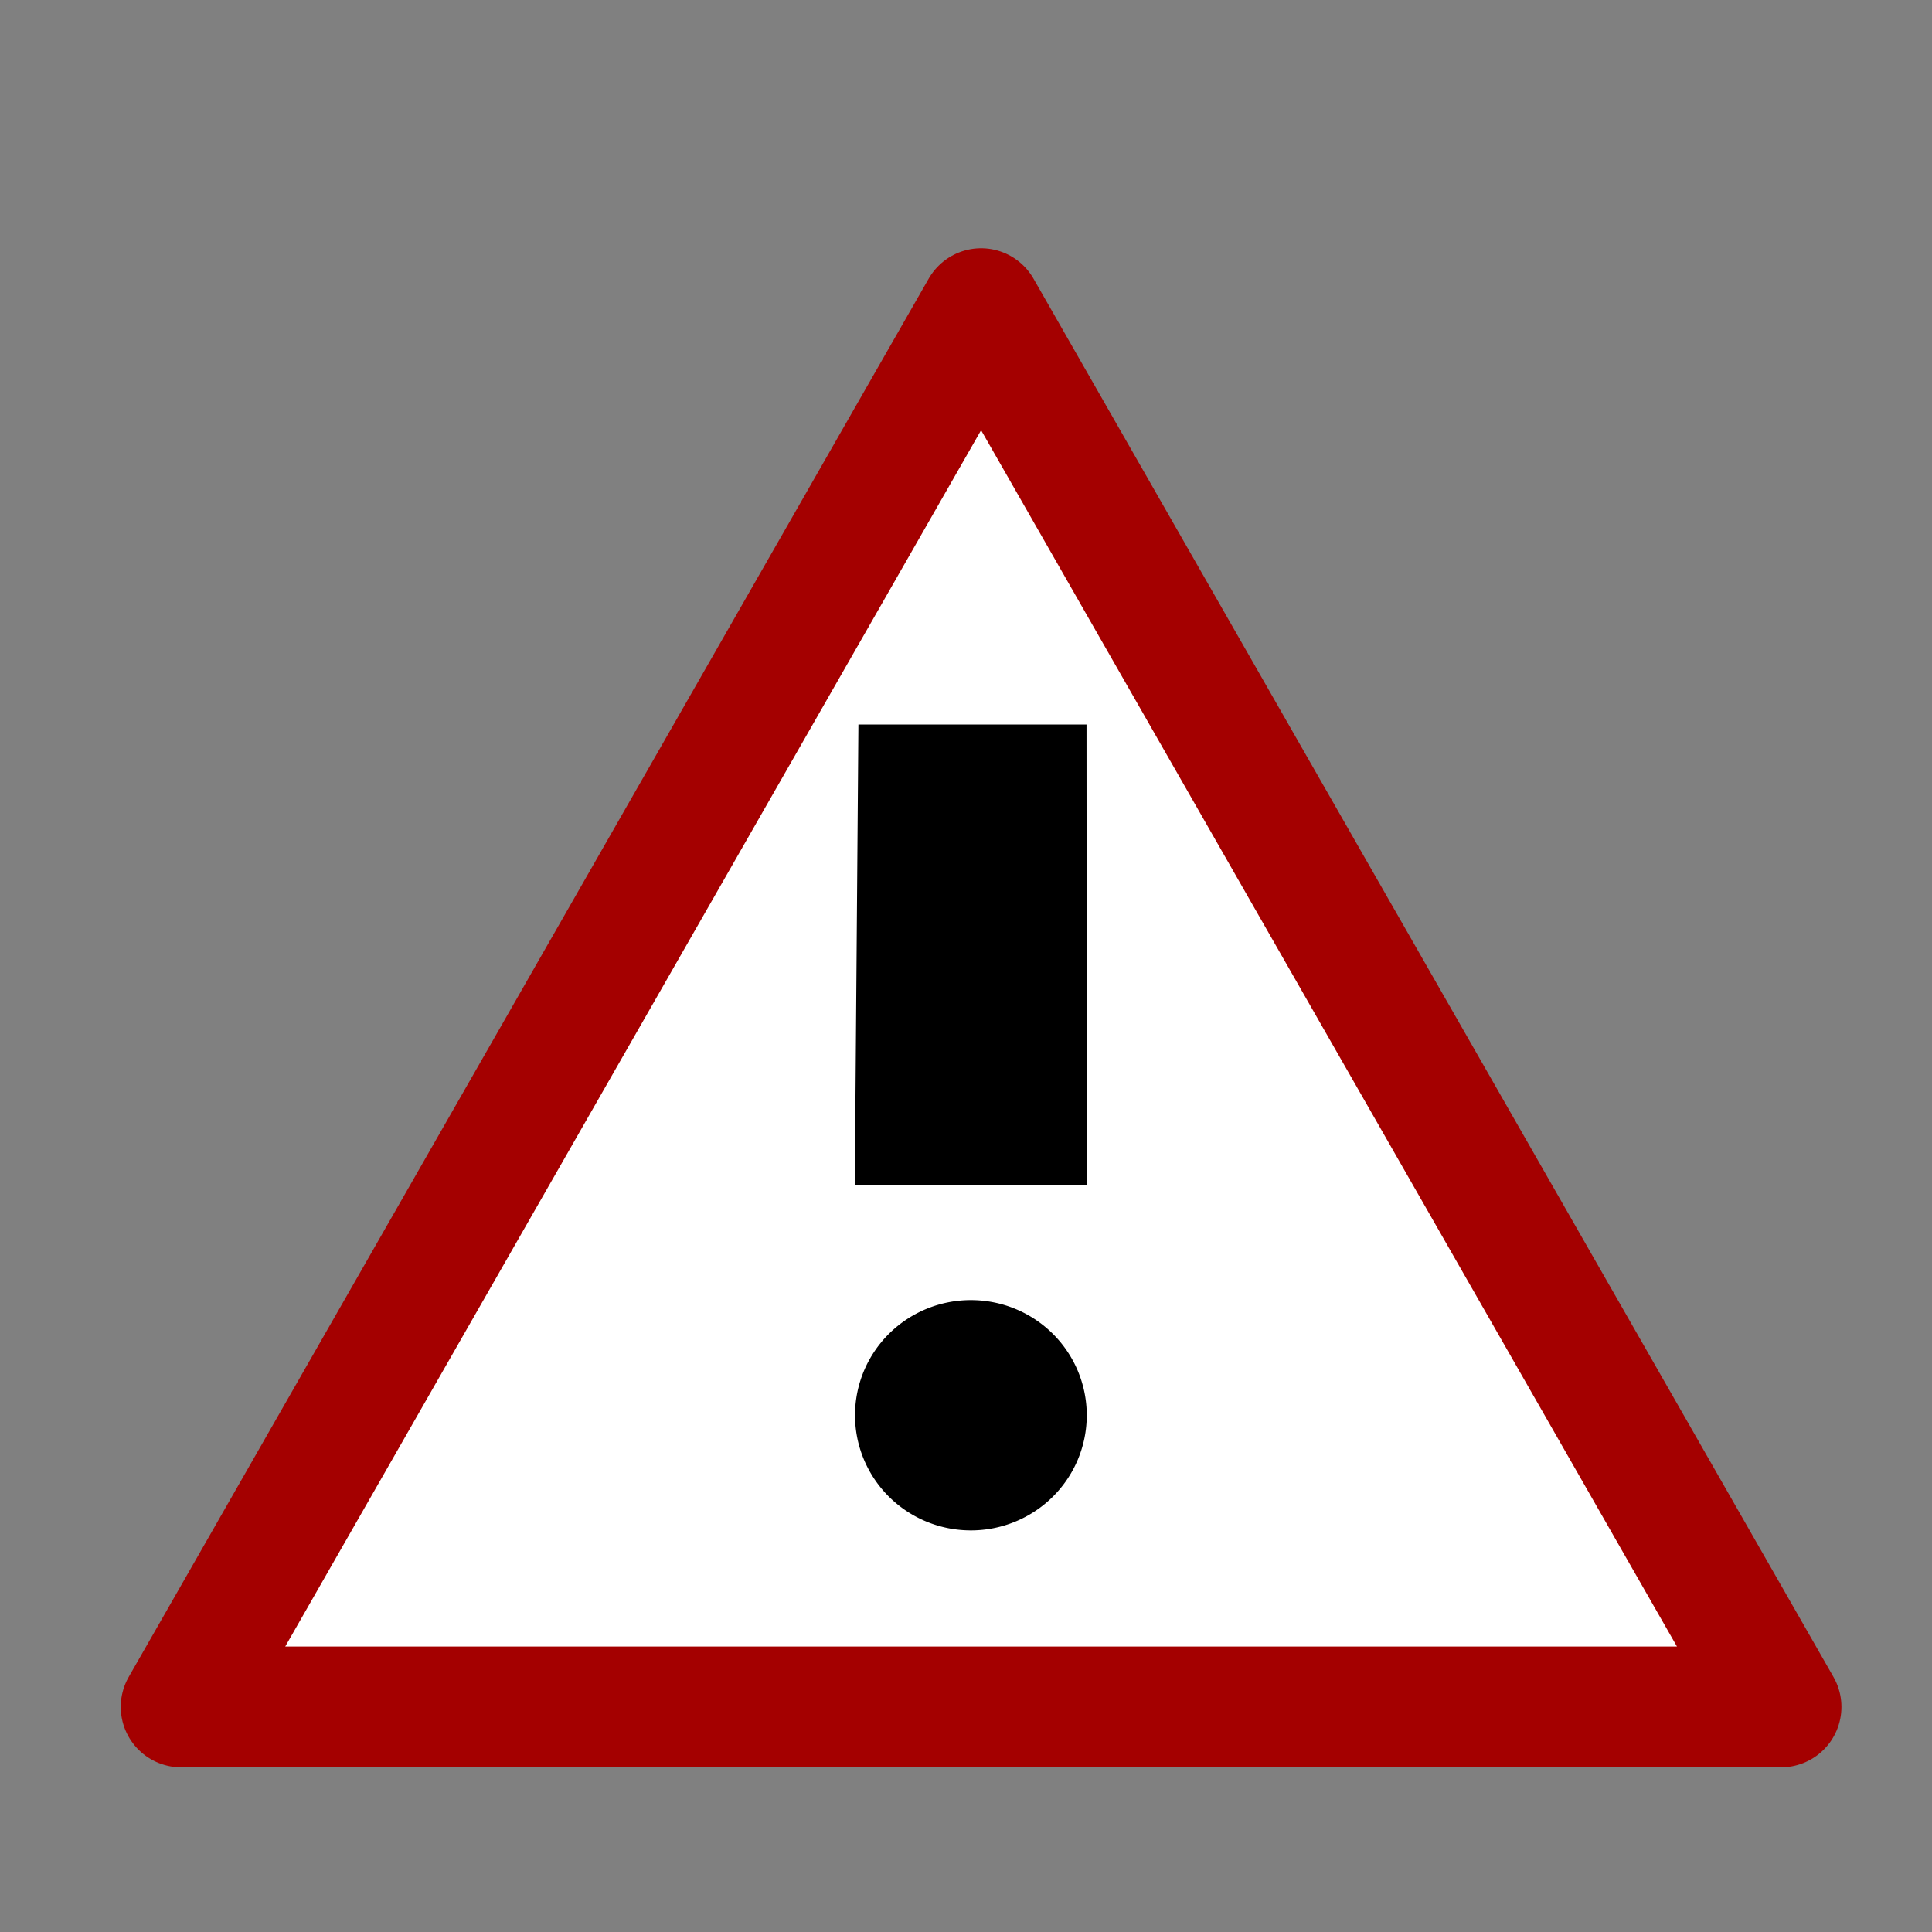 <svg xmlns="http://www.w3.org/2000/svg" width="16" height="16" version="1.0">
 <rect width="100%" height="100%" fill="#808080" stroke="none"/>
 <g color="#000">
  <path style="marker:none" d="M14.75 14.136H1.5l6.625-11.58 6.625 11.58z" fill="#fff" stroke="#a40000" stroke-linecap="round" stroke-linejoin="round" overflow="visible"/>
  <path d="M9 11.72a.959.953 0 0 1-.959.954.959.953 0 0 1-.96-.953.959.953 0 0 1 .96-.954.959.953 0 0 1 .959.954zM7.079 9.817H9L8.998 6H7.109l-.03 3.817z" style="marker:none" overflow="visible"/>
 </g>
</svg>
